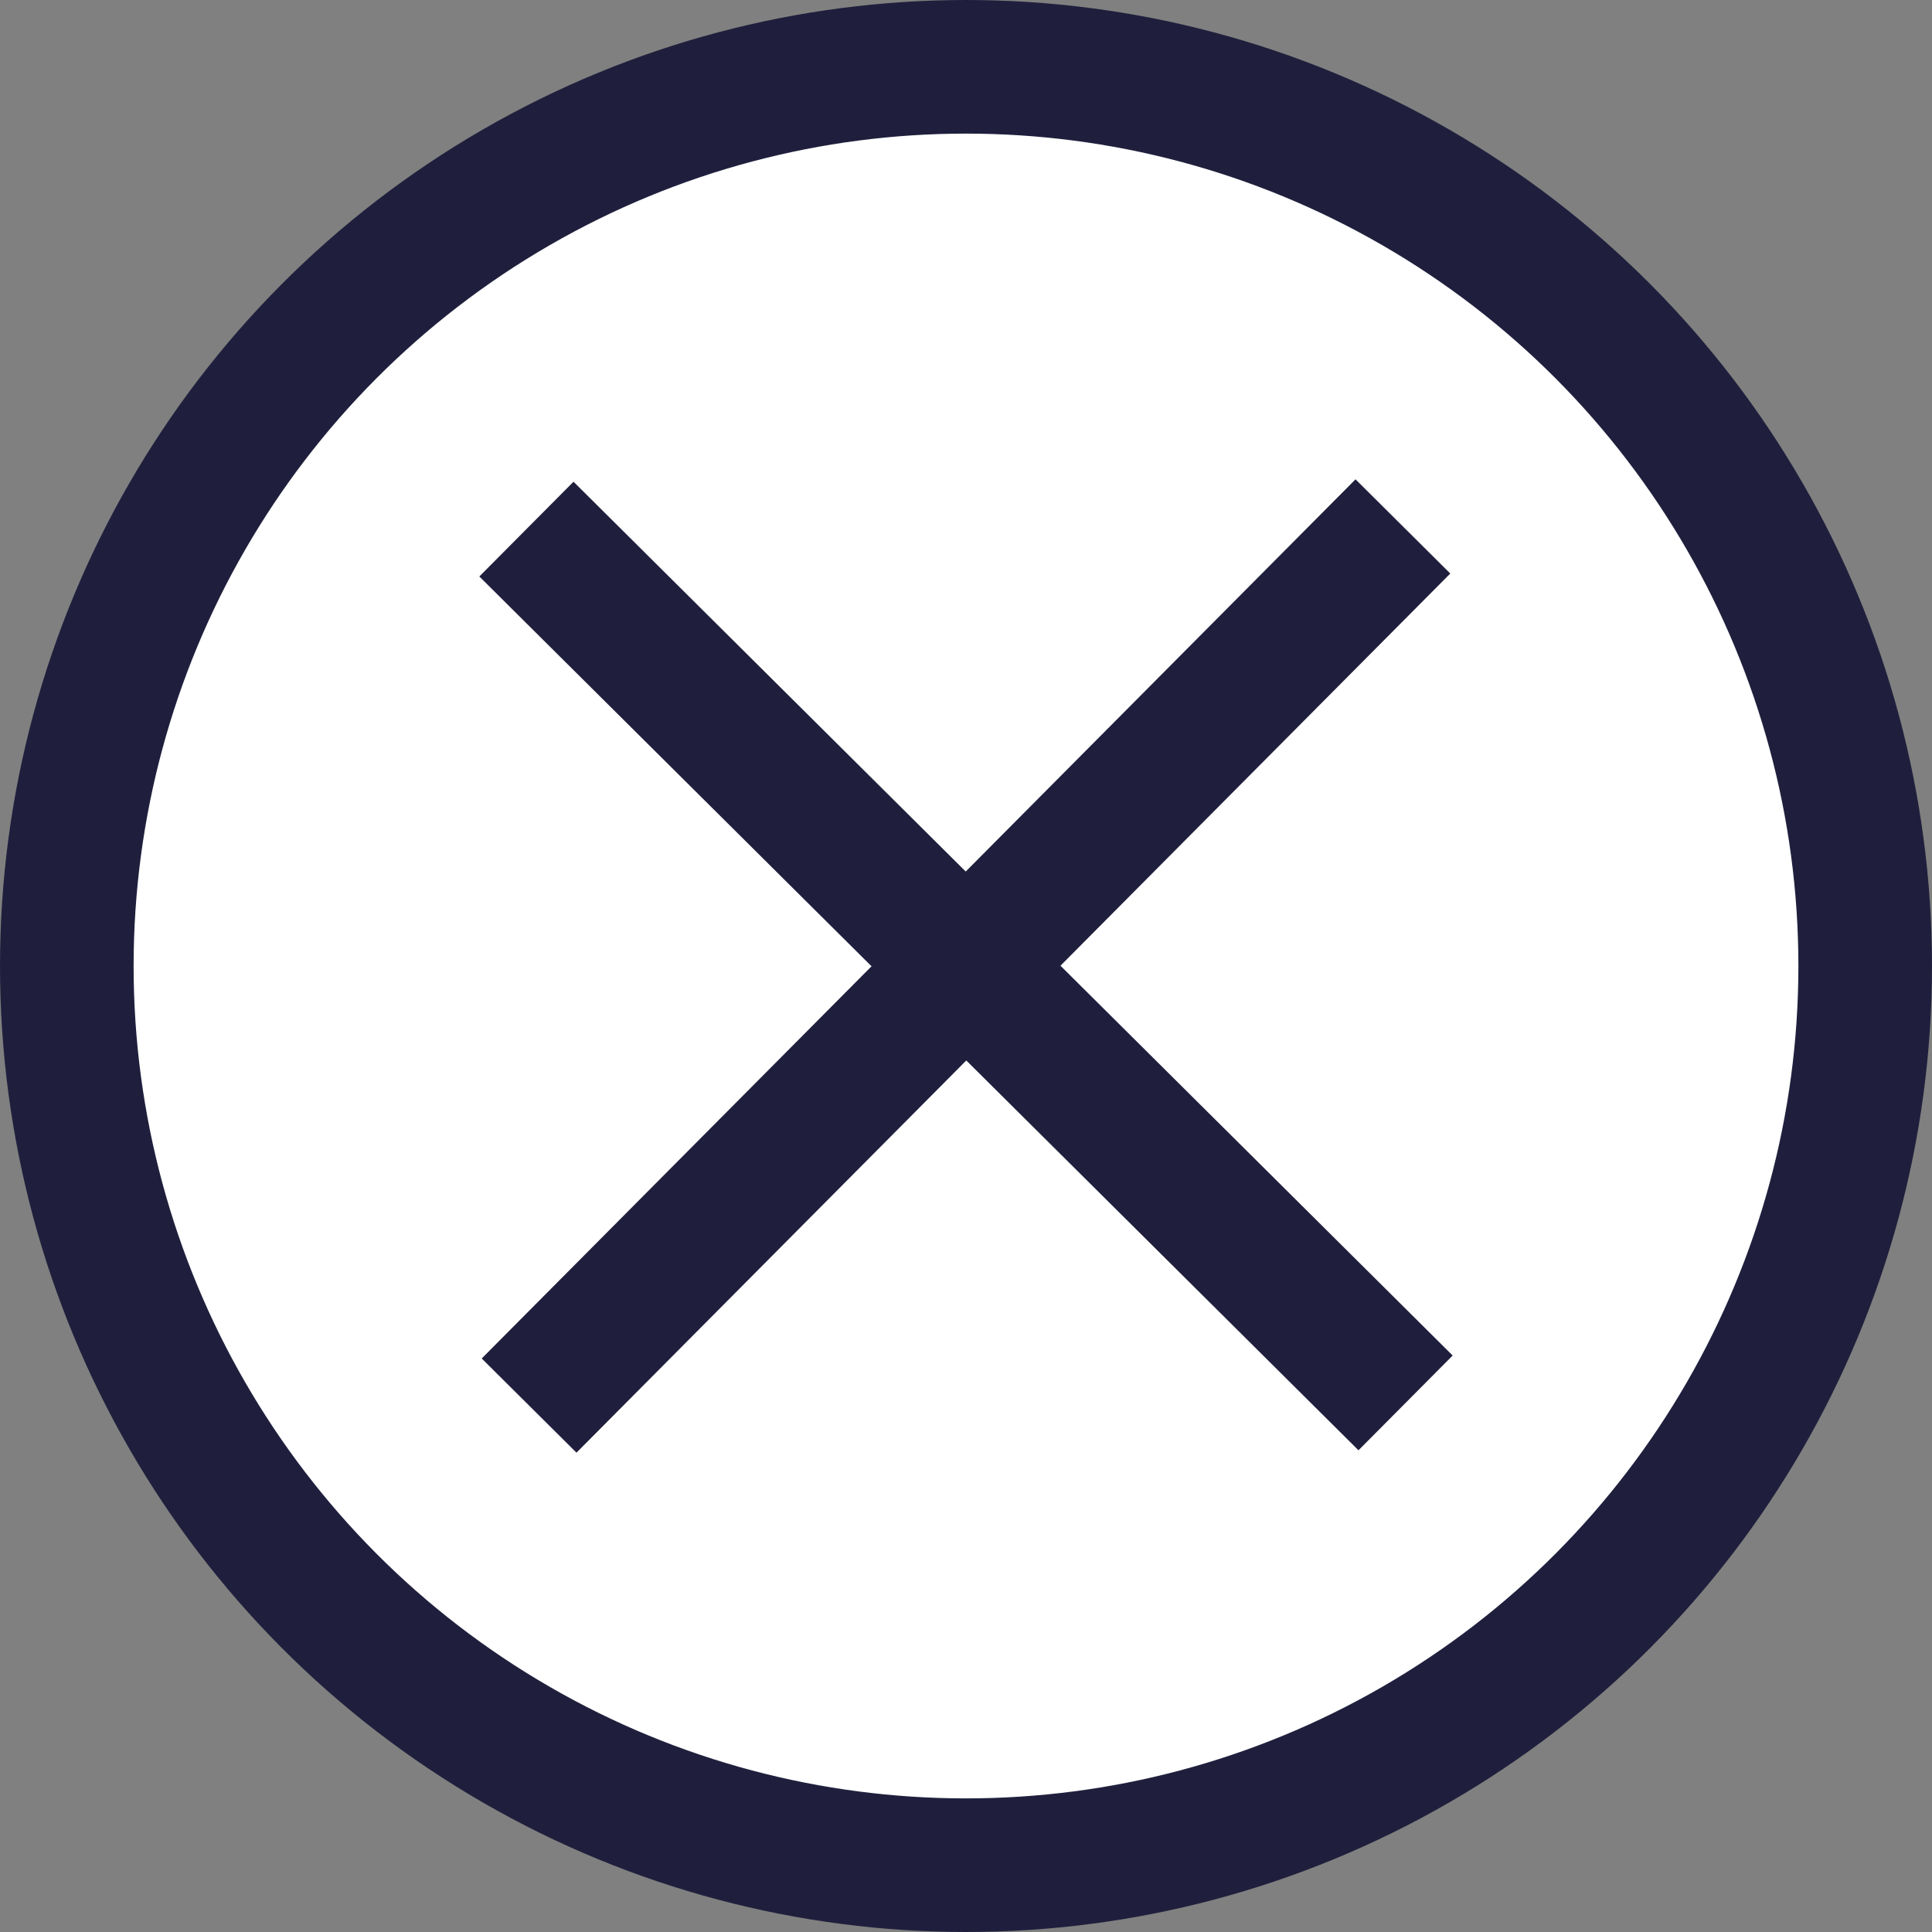 <svg xmlns="http://www.w3.org/2000/svg" viewBox="0 0 14.46 14.46"><rect x="0" y="0" width="14.46" height="14.46" fill="#808080" stroke="none"/><defs><style>.cls-1{fill:#fff;stroke:#1f1f3d;stroke-miterlimit:10;}</style></defs><title>Artboard 33</title><g id="text_and_icons" data-name="text and icons"><circle class="cls-1" cx="7.23" cy="7.23" r="6.73"/><line class="cls-1" x1="3.94" y1="3.96" x2="10.52" y2="10.5"/><line class="cls-1" x1="3.96" y1="10.52" x2="10.5" y2="3.94"/></g></svg>